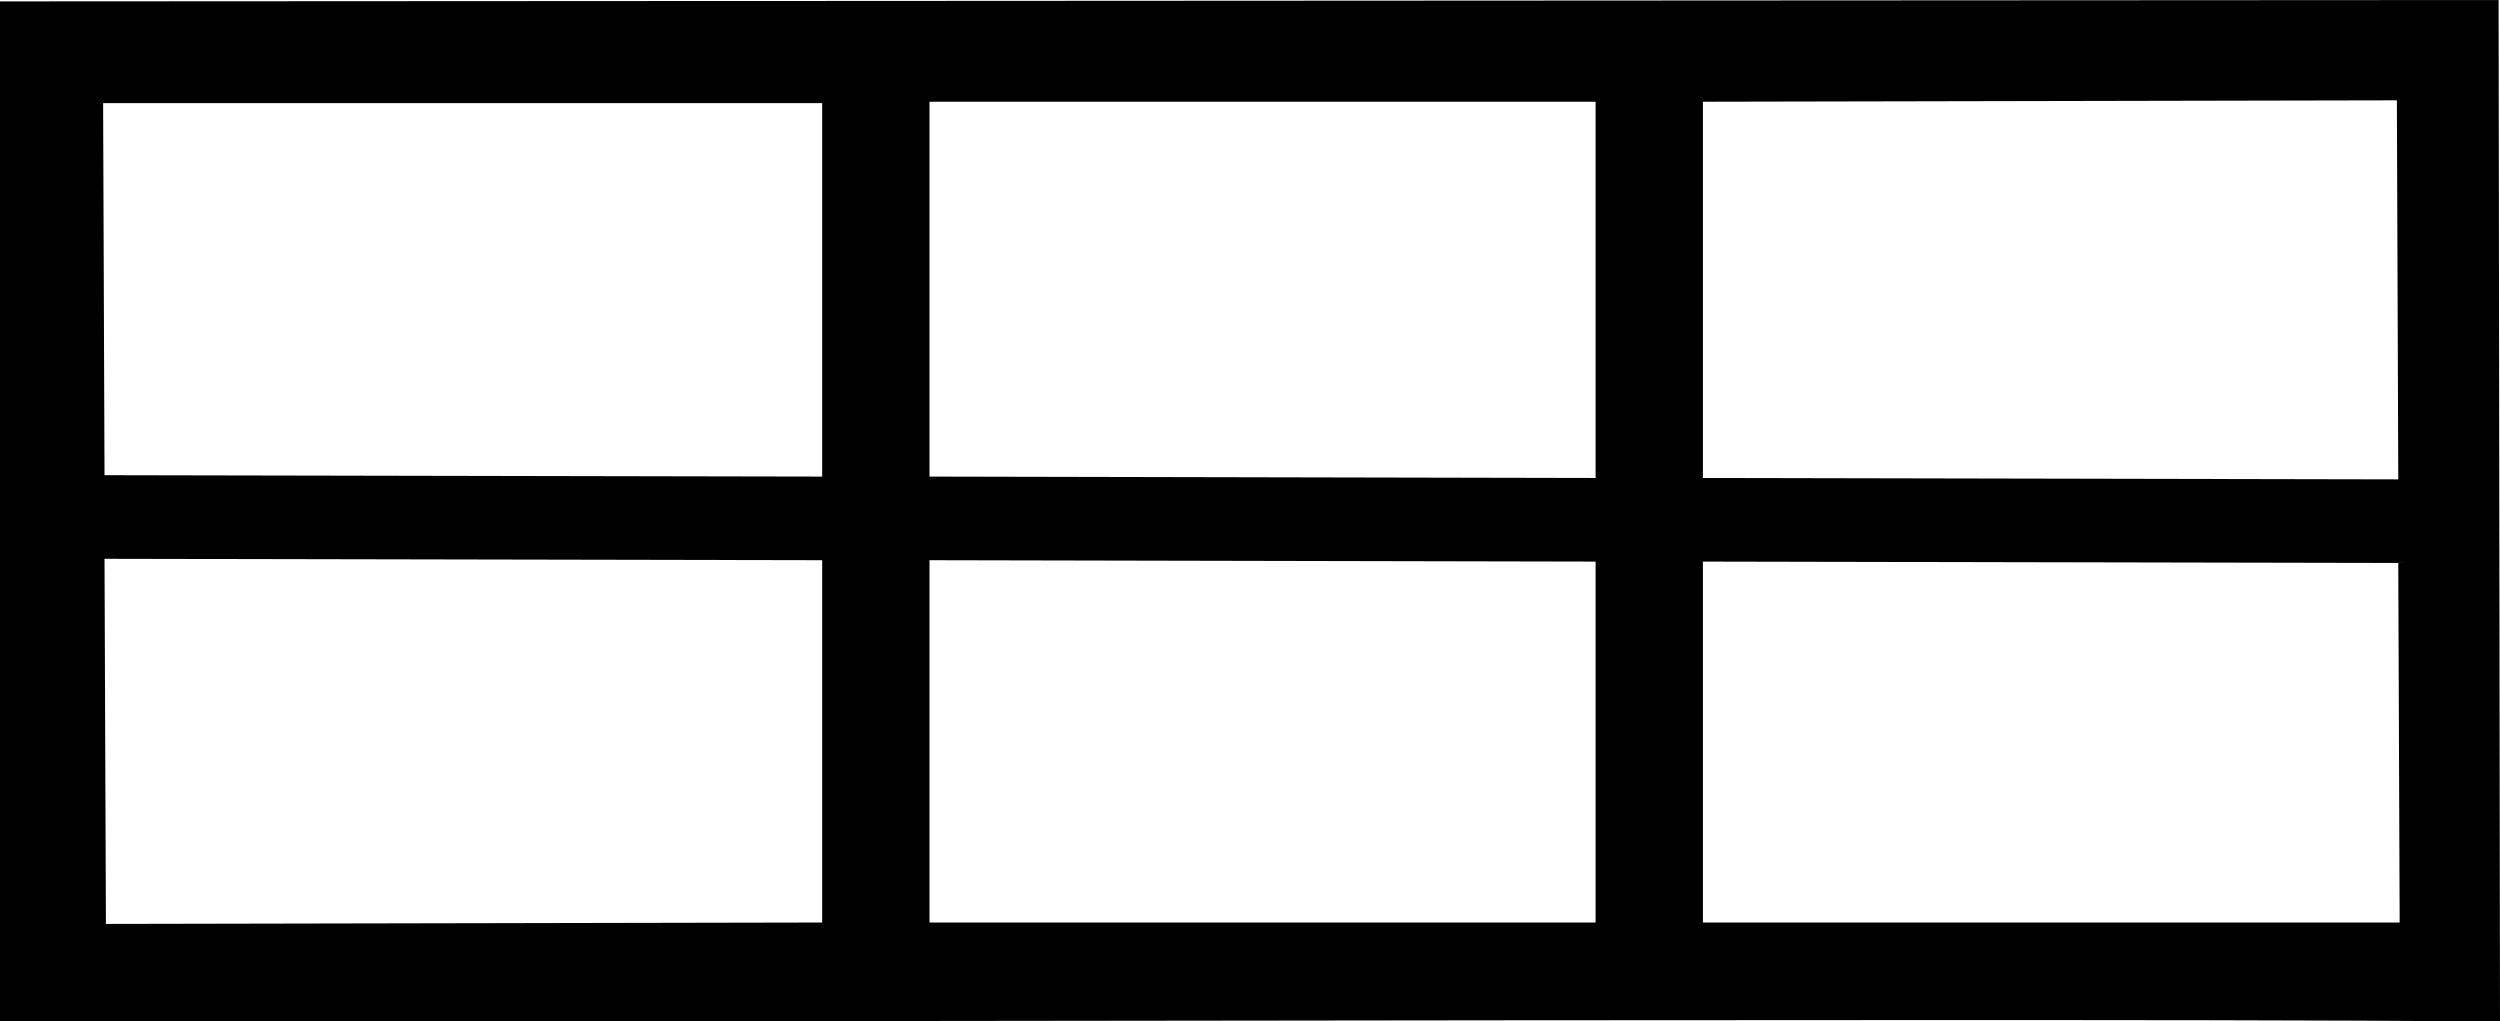<?xml version='1.0' encoding ='UTF-8' standalone='yes'?>
<svg width='17.94' height='7.33' xmlns='http://www.w3.org/2000/svg' xmlns:xlink='http://www.w3.org/1999/xlink' >
<path style='fill:black; stroke:none' d=' M 5.9 0.74  L 5.9 3.42  L 0.75 3.41  L 0.74 0.74  Z  M 11.45 0.73  L 11.45 3.43  L 6.67 3.42  L 6.67 0.73  Z  M 17.2 0.72  L 17.21 3.44  L 12.22 3.43  L 12.22 0.73  L 17.2 0.72  Z  M 6.67 4.02  L 11.45 4.03  L 11.45 6.62  L 6.67 6.62  L 6.67 4.02  Z  M 12.22 4.03  L 17.21 4.04  L 17.22 6.62  L 12.22 6.62  L 12.22 4.03  Z  M 0.75 4.01  L 5.9 4.02  L 5.9 6.62  L 0.76 6.63  L 0.75 4.01  Z  M 17.93 0  L 0 0.01  L 0 7.33  L 2.17 7.33  C 6.05 7.33 9.94 7.32 13.82 7.32  C 15.2 7.32 16.57 7.32 17.94 7.33  L 17.93 0  Z '/></svg>
